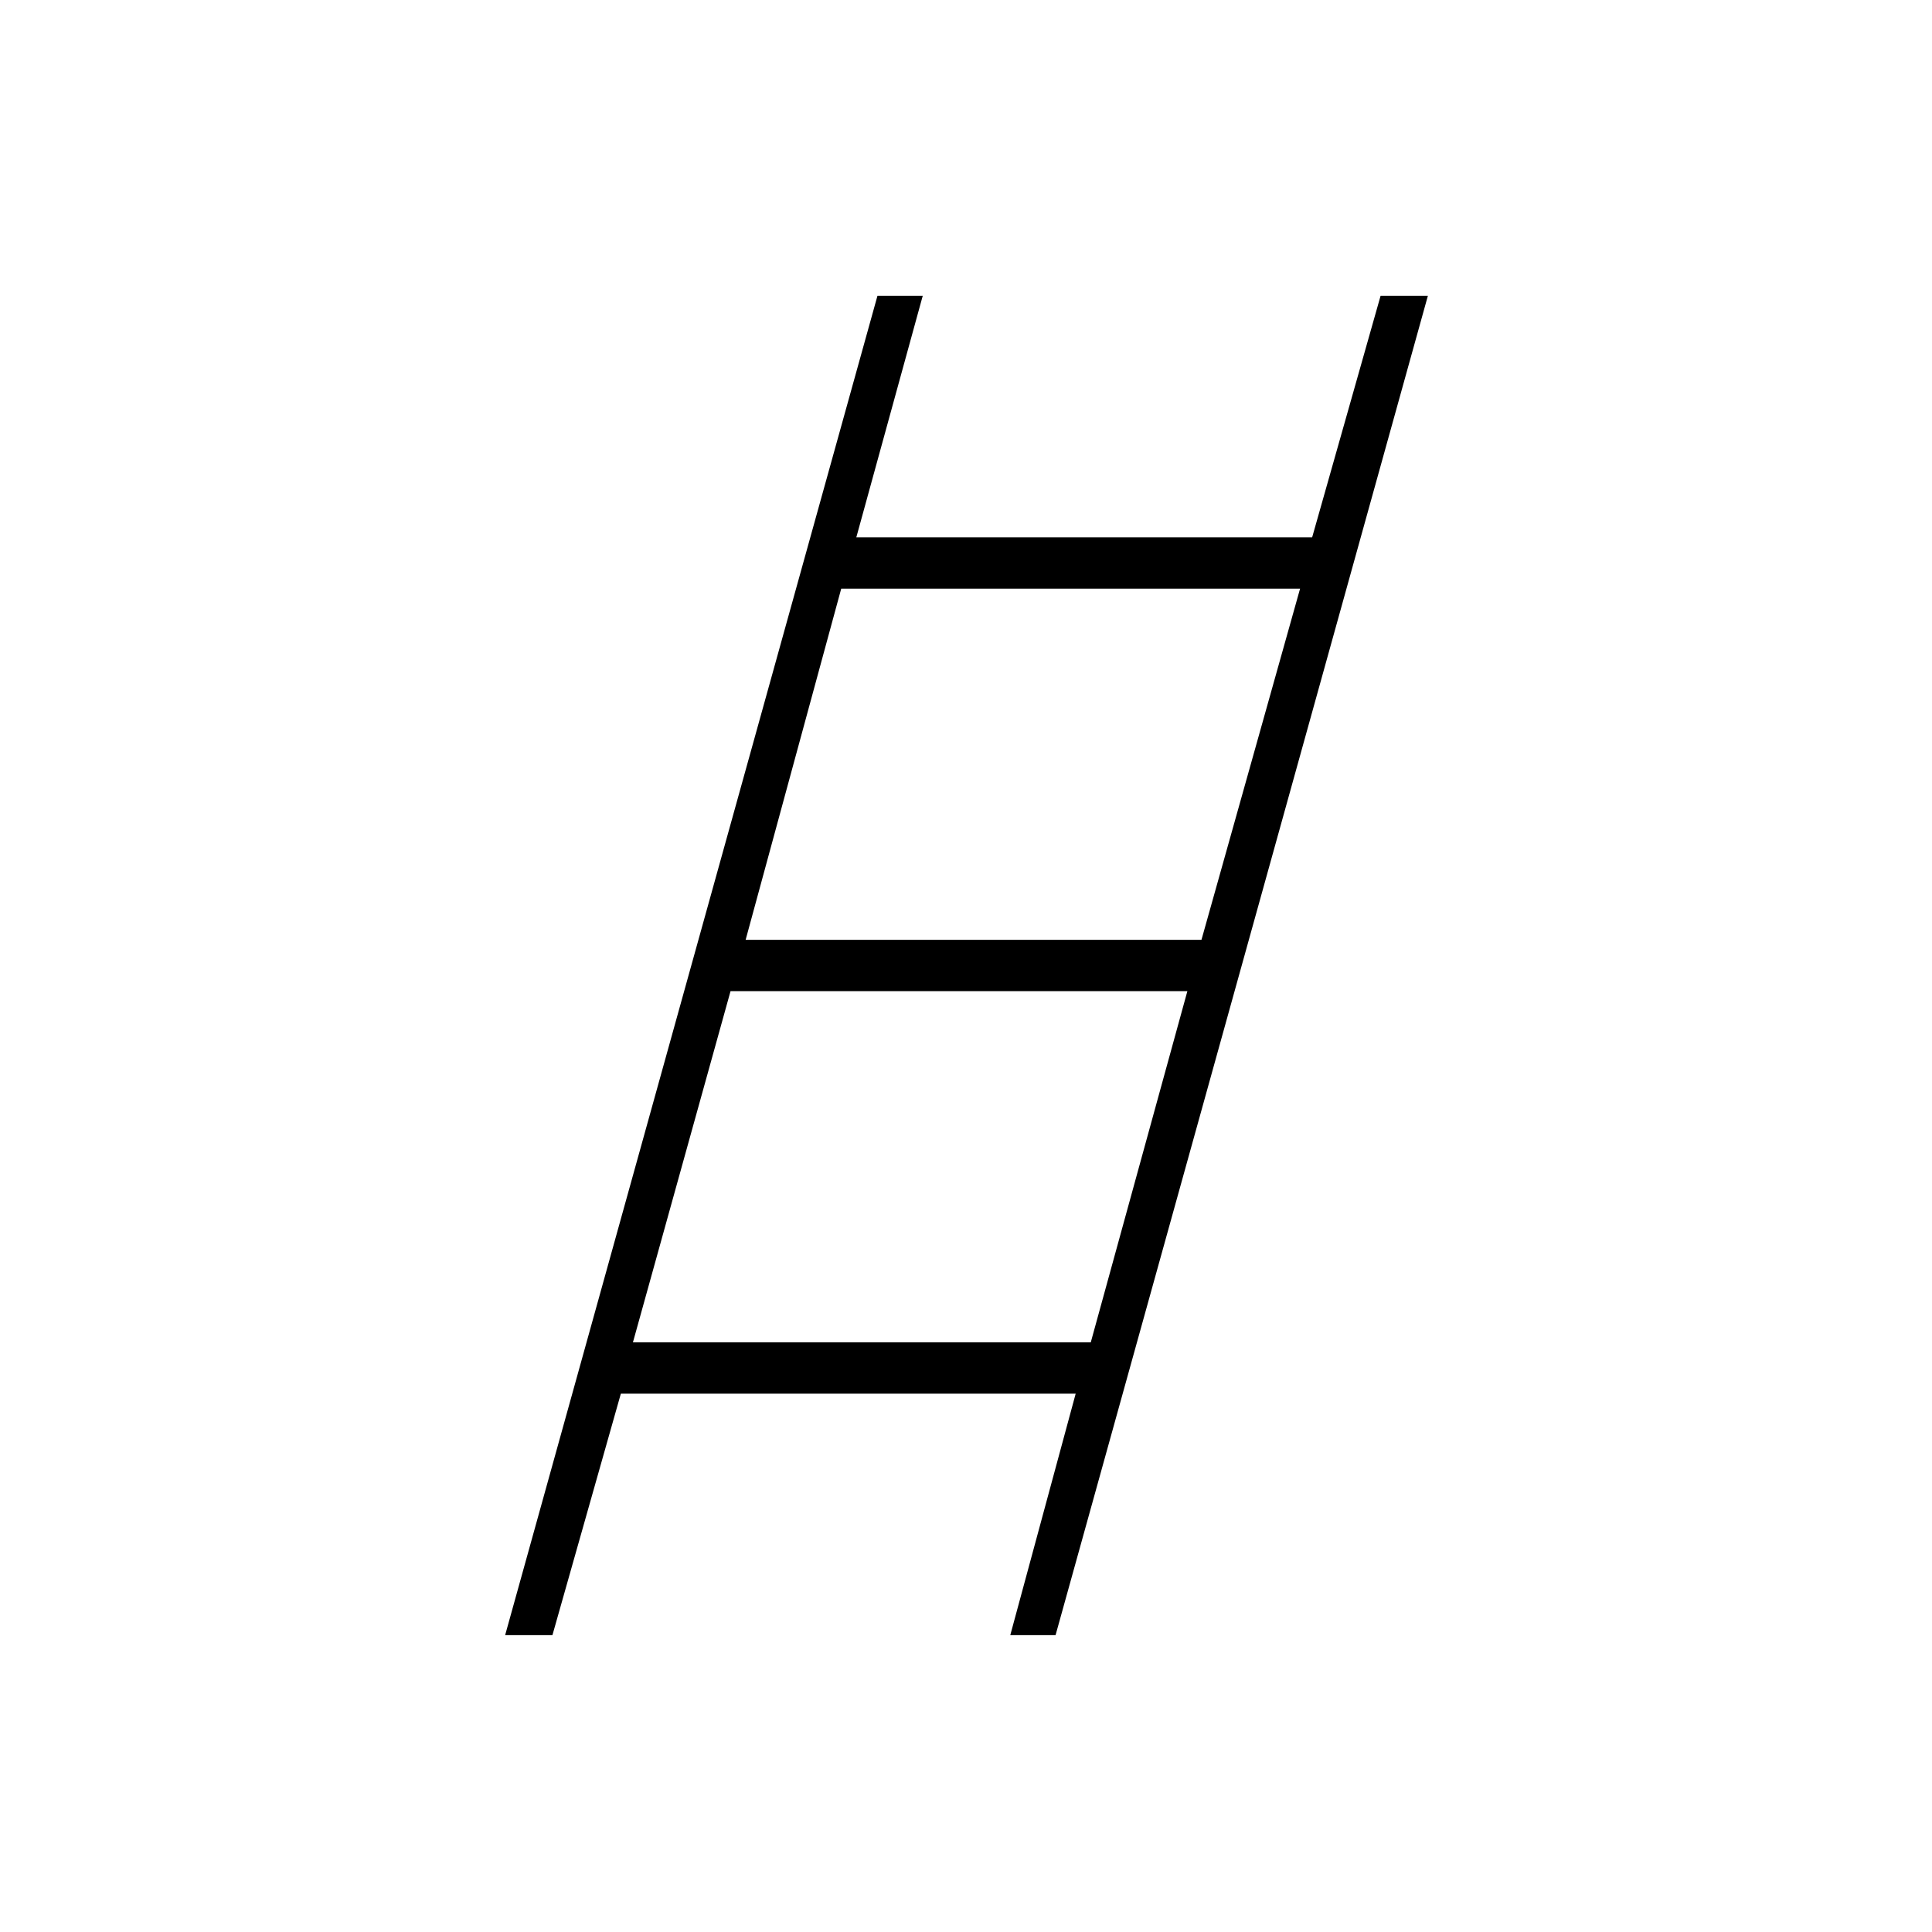 <svg xmlns="http://www.w3.org/2000/svg" height="24" viewBox="0 -960 960 960" width="24"><path d="M251-147.5 436-813h22.5l-33 120H652l34-120h23.5l-185 665.5H502l32.5-120h-226l-34 120H251ZM370.5-493H597l49-174.5H418L370.5-493Zm-56 200H542l48-174.5H363L314.5-293Z"/></svg>